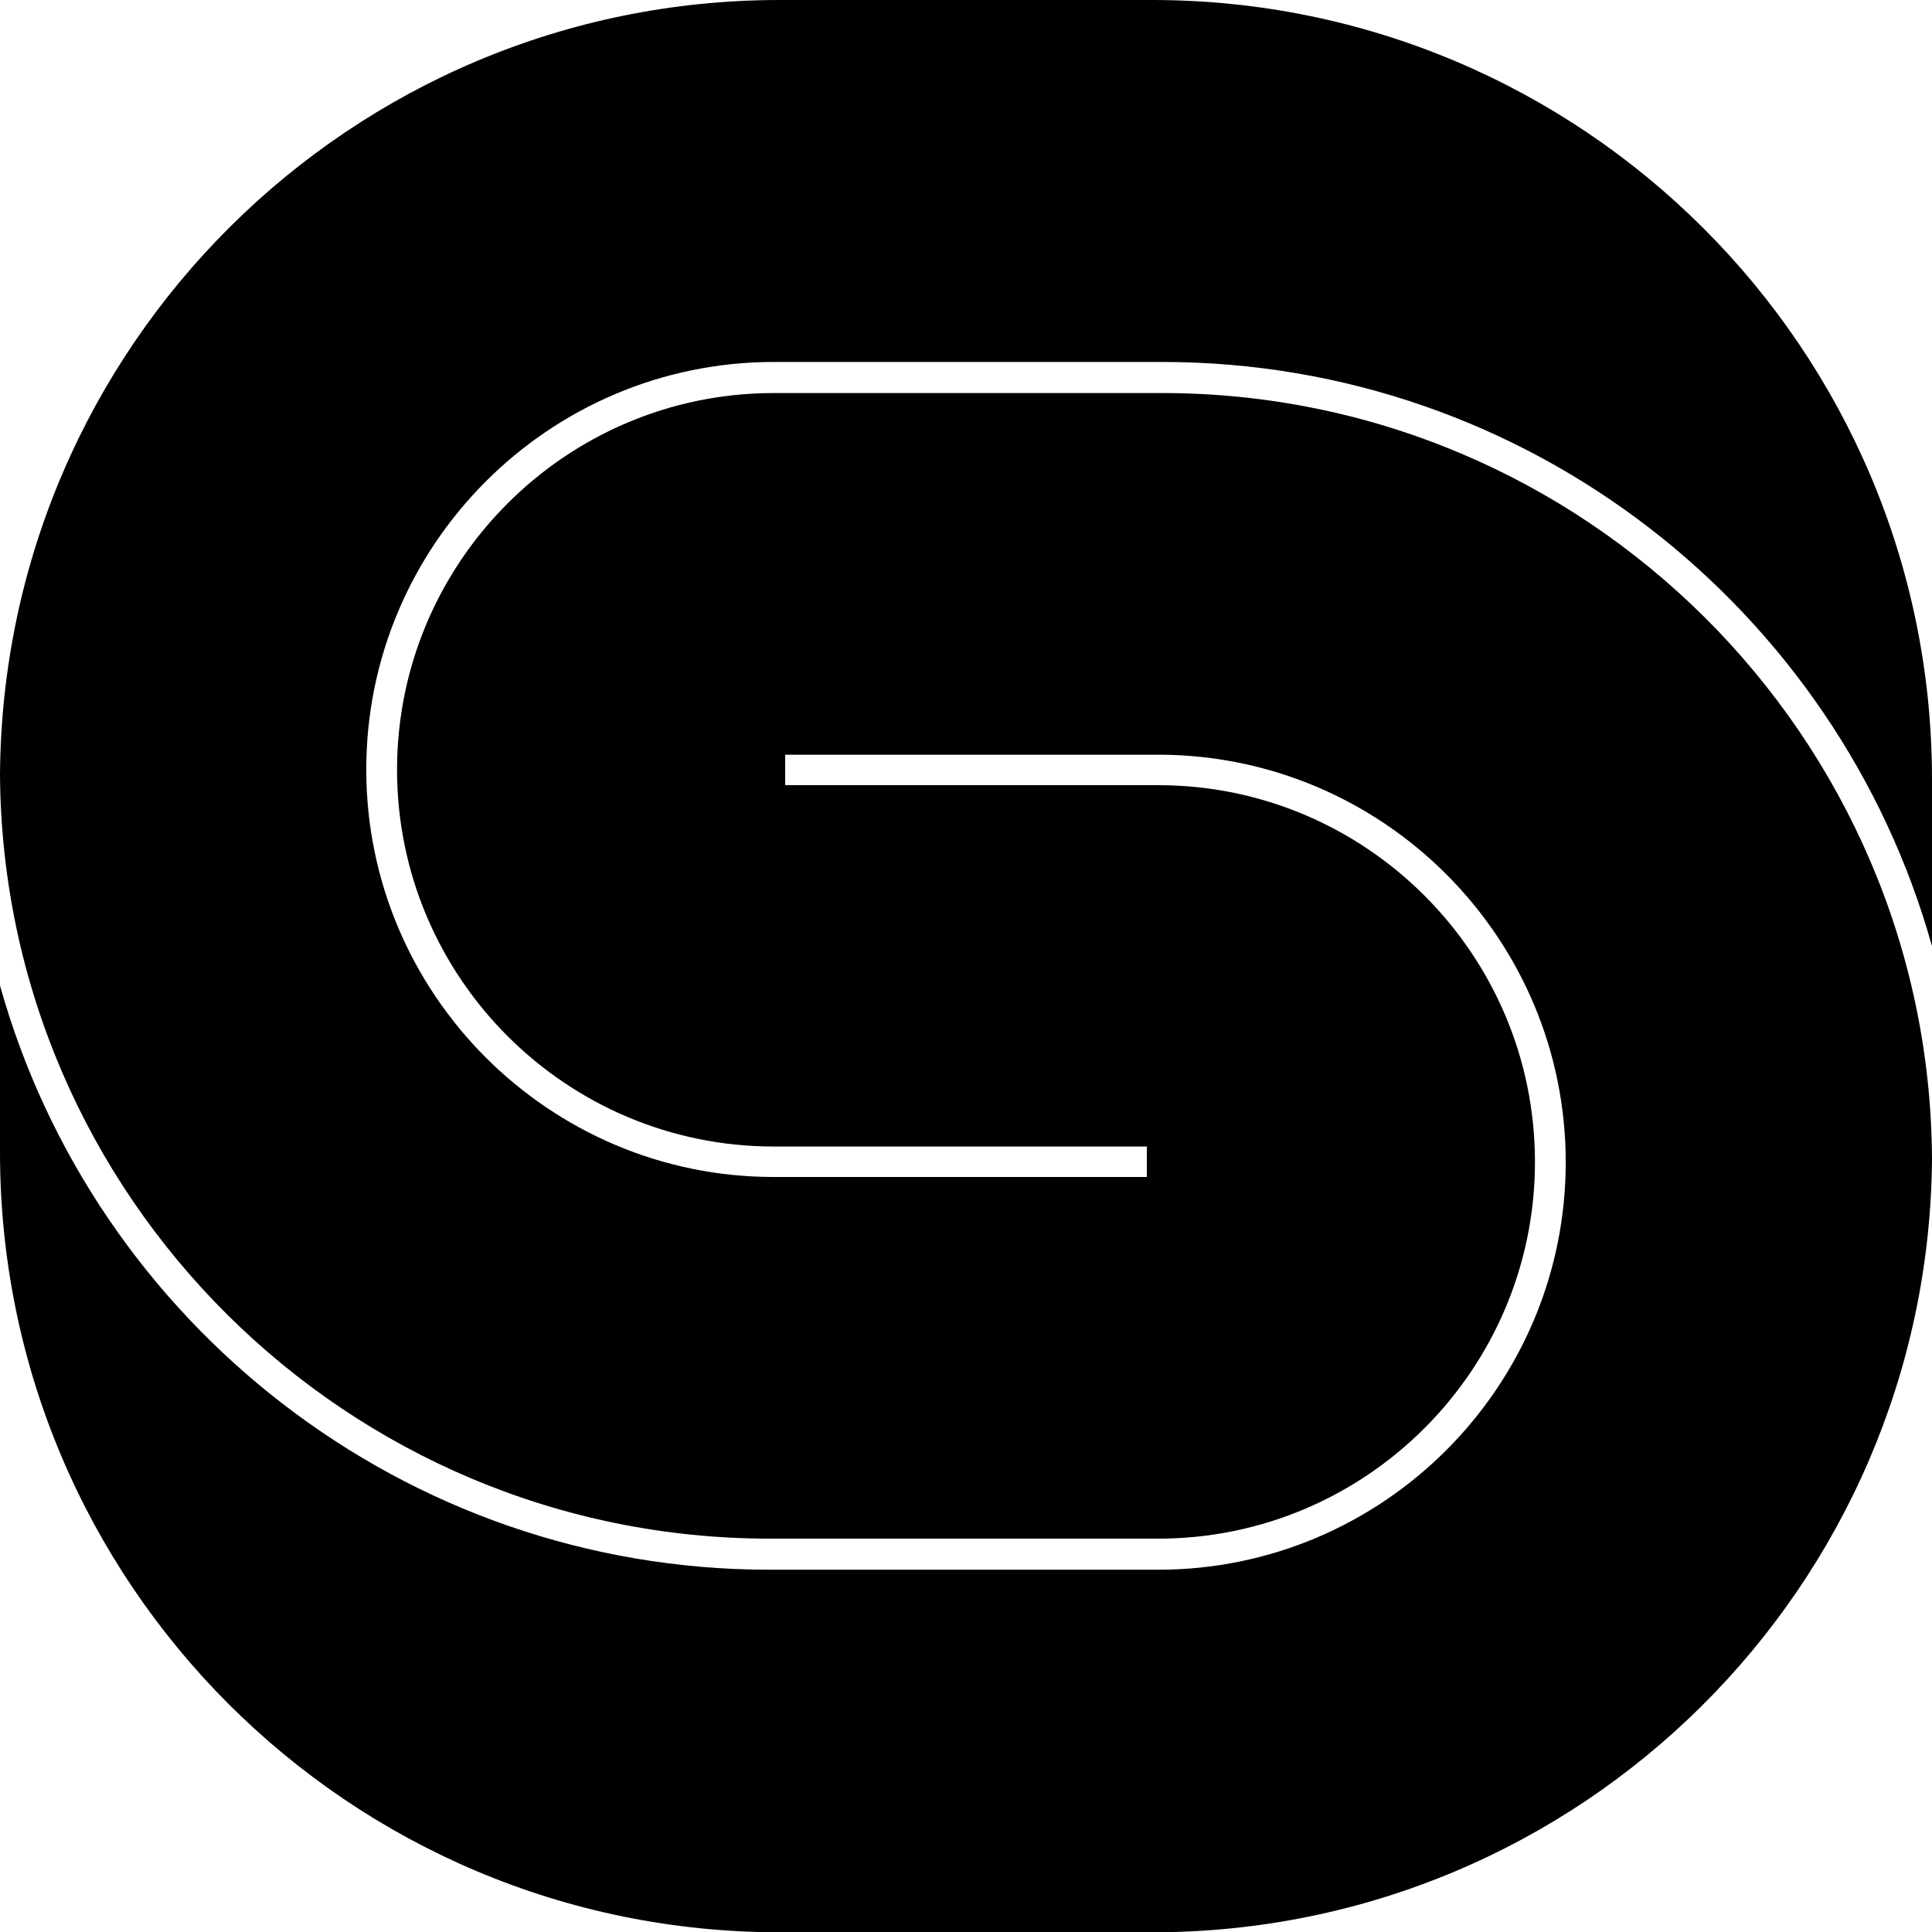 <svg xmlns="http://www.w3.org/2000/svg" width="627.7" viewBox="0 0 627.7 627.7" height="627.7" xml:space="preserve" style="enable-background:new 0 0 627.7 627.7"><path d="M377.6 127.7H251.4c-67.5 0-122.4 54.9-122.4 122.4s54.9 122.4 122.4 122.4h121.2v9.9H251.4C178.4 382.4 119 323 119 250s59.4-132.4 132.4-132.4h126.2c119 0 219.5 80.4 250.1 189.8v-54.2C627.7 113.4 514.2 0 374.3 0h-121C114 0 .9 112.6 0 251.7c.9 137 112.8 248.2 250.1 248.2h126.2c67.5 0 122.4-54.9 122.4-122.4s-54.9-122.4-122.4-122.4H255.1v-9.9h121.2c73 0 132.4 59.4 132.4 132.4S449.3 510 376.3 510H250.1C131.1 510 30.6 429.6 0 320.2v54.2c0 139.9 113.4 253.4 253.4 253.4h121c139.2 0 252.1-112.2 253.3-251.1-.6-137.4-112.7-249-250.1-249z"></path></svg>
